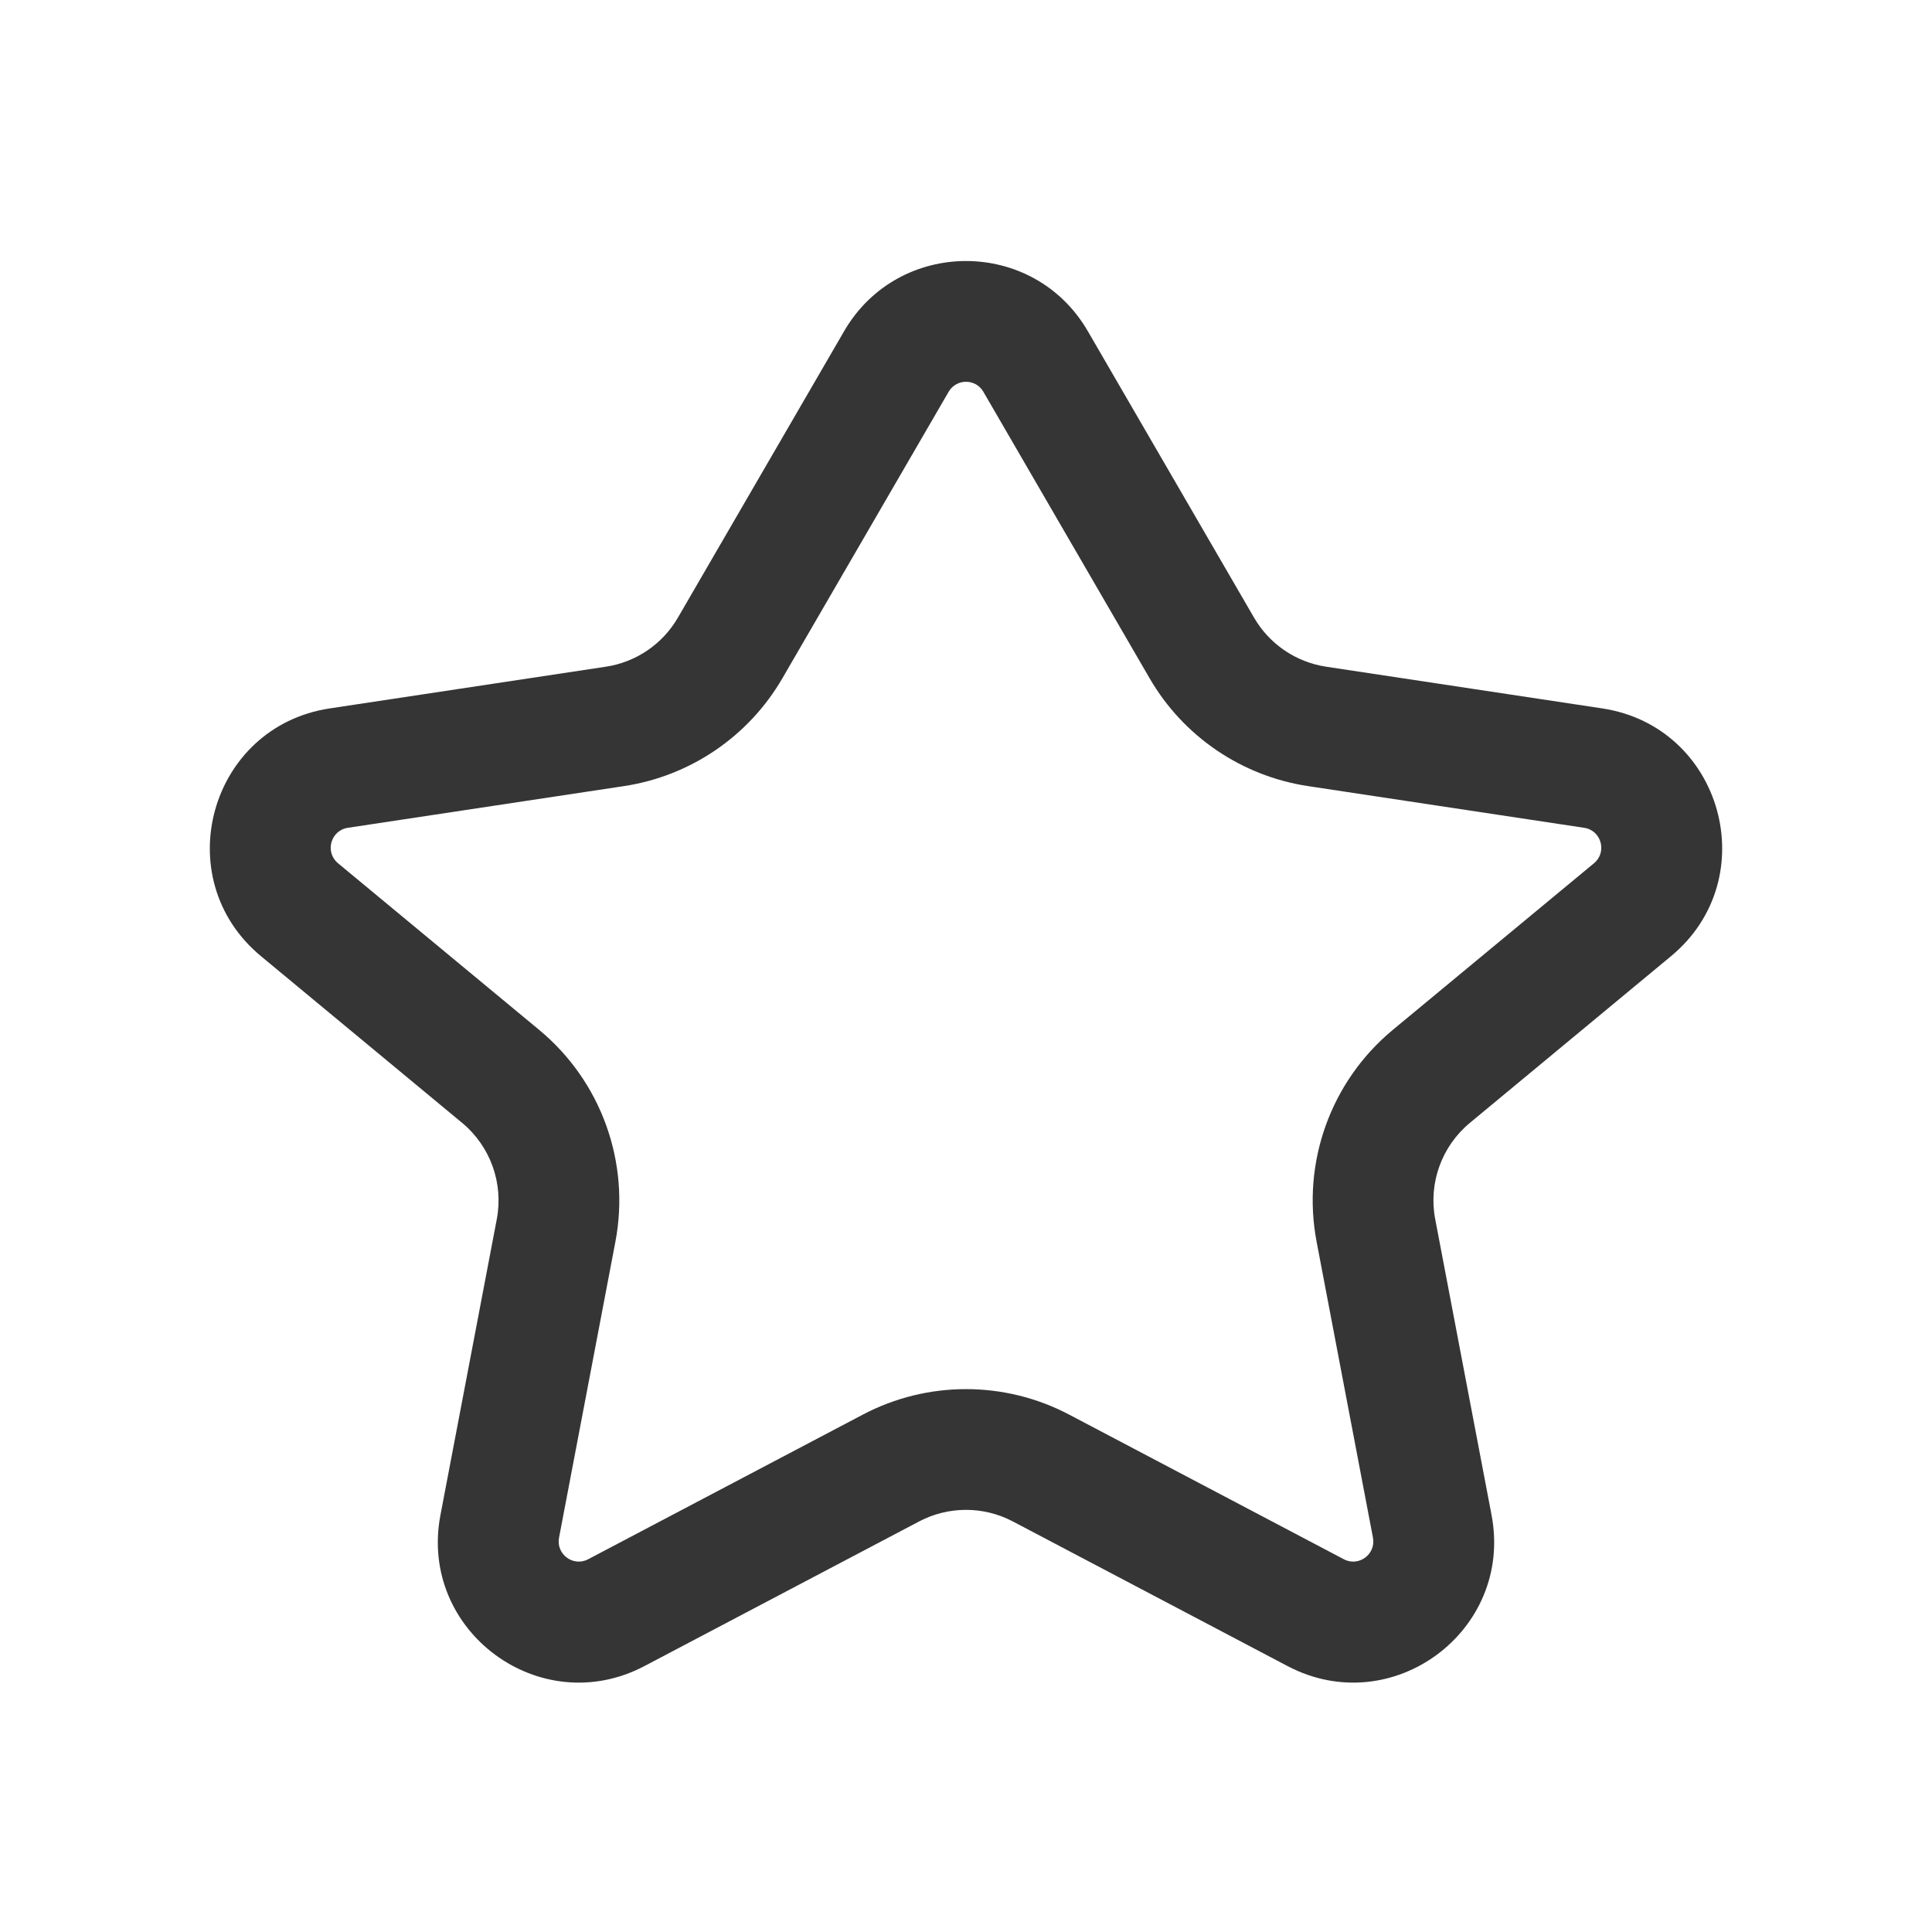 <svg width="36" height="36" viewBox="0 0 36 36" fill="none" xmlns="http://www.w3.org/2000/svg">
<path fill-rule="evenodd" clip-rule="evenodd" d="M15.729 6.171C16.741 4.428 19.259 4.428 20.27 6.171L23.368 11.51C23.654 12.002 24.148 12.338 24.71 12.423L29.855 13.2C32.097 13.539 32.884 16.37 31.137 17.817L27.389 20.923C26.863 21.359 26.615 22.046 26.743 22.717L27.793 28.231C28.204 30.391 25.937 32.069 23.992 31.045L18.873 28.35C18.327 28.062 17.673 28.062 17.126 28.35L12.008 31.045C10.063 32.069 7.795 30.391 8.207 28.231L9.257 22.717C9.384 22.046 9.137 21.359 8.611 20.923L4.863 17.817C3.116 16.37 3.903 13.539 6.145 13.2L11.29 12.423C11.852 12.338 12.346 12.002 12.631 11.51L15.729 6.171ZM18.324 7.301C18.18 7.051 17.82 7.052 17.676 7.301L14.578 12.64C13.949 13.722 12.864 14.461 11.626 14.648L6.481 15.425C6.161 15.473 6.049 15.878 6.298 16.085L10.046 19.19C11.204 20.149 11.748 21.662 11.467 23.138L10.417 28.652C10.358 28.961 10.682 29.201 10.96 29.054L16.078 26.359C17.281 25.726 18.719 25.726 19.922 26.359L25.04 29.054C25.318 29.201 25.642 28.961 25.583 28.652L24.533 23.138C24.252 21.662 24.796 20.149 25.953 19.19L29.702 16.085C29.951 15.878 29.839 15.473 29.519 15.425L24.374 14.648C23.136 14.461 22.05 13.722 21.422 12.64L18.324 7.301Z" fill="#353535"/>
</svg>
